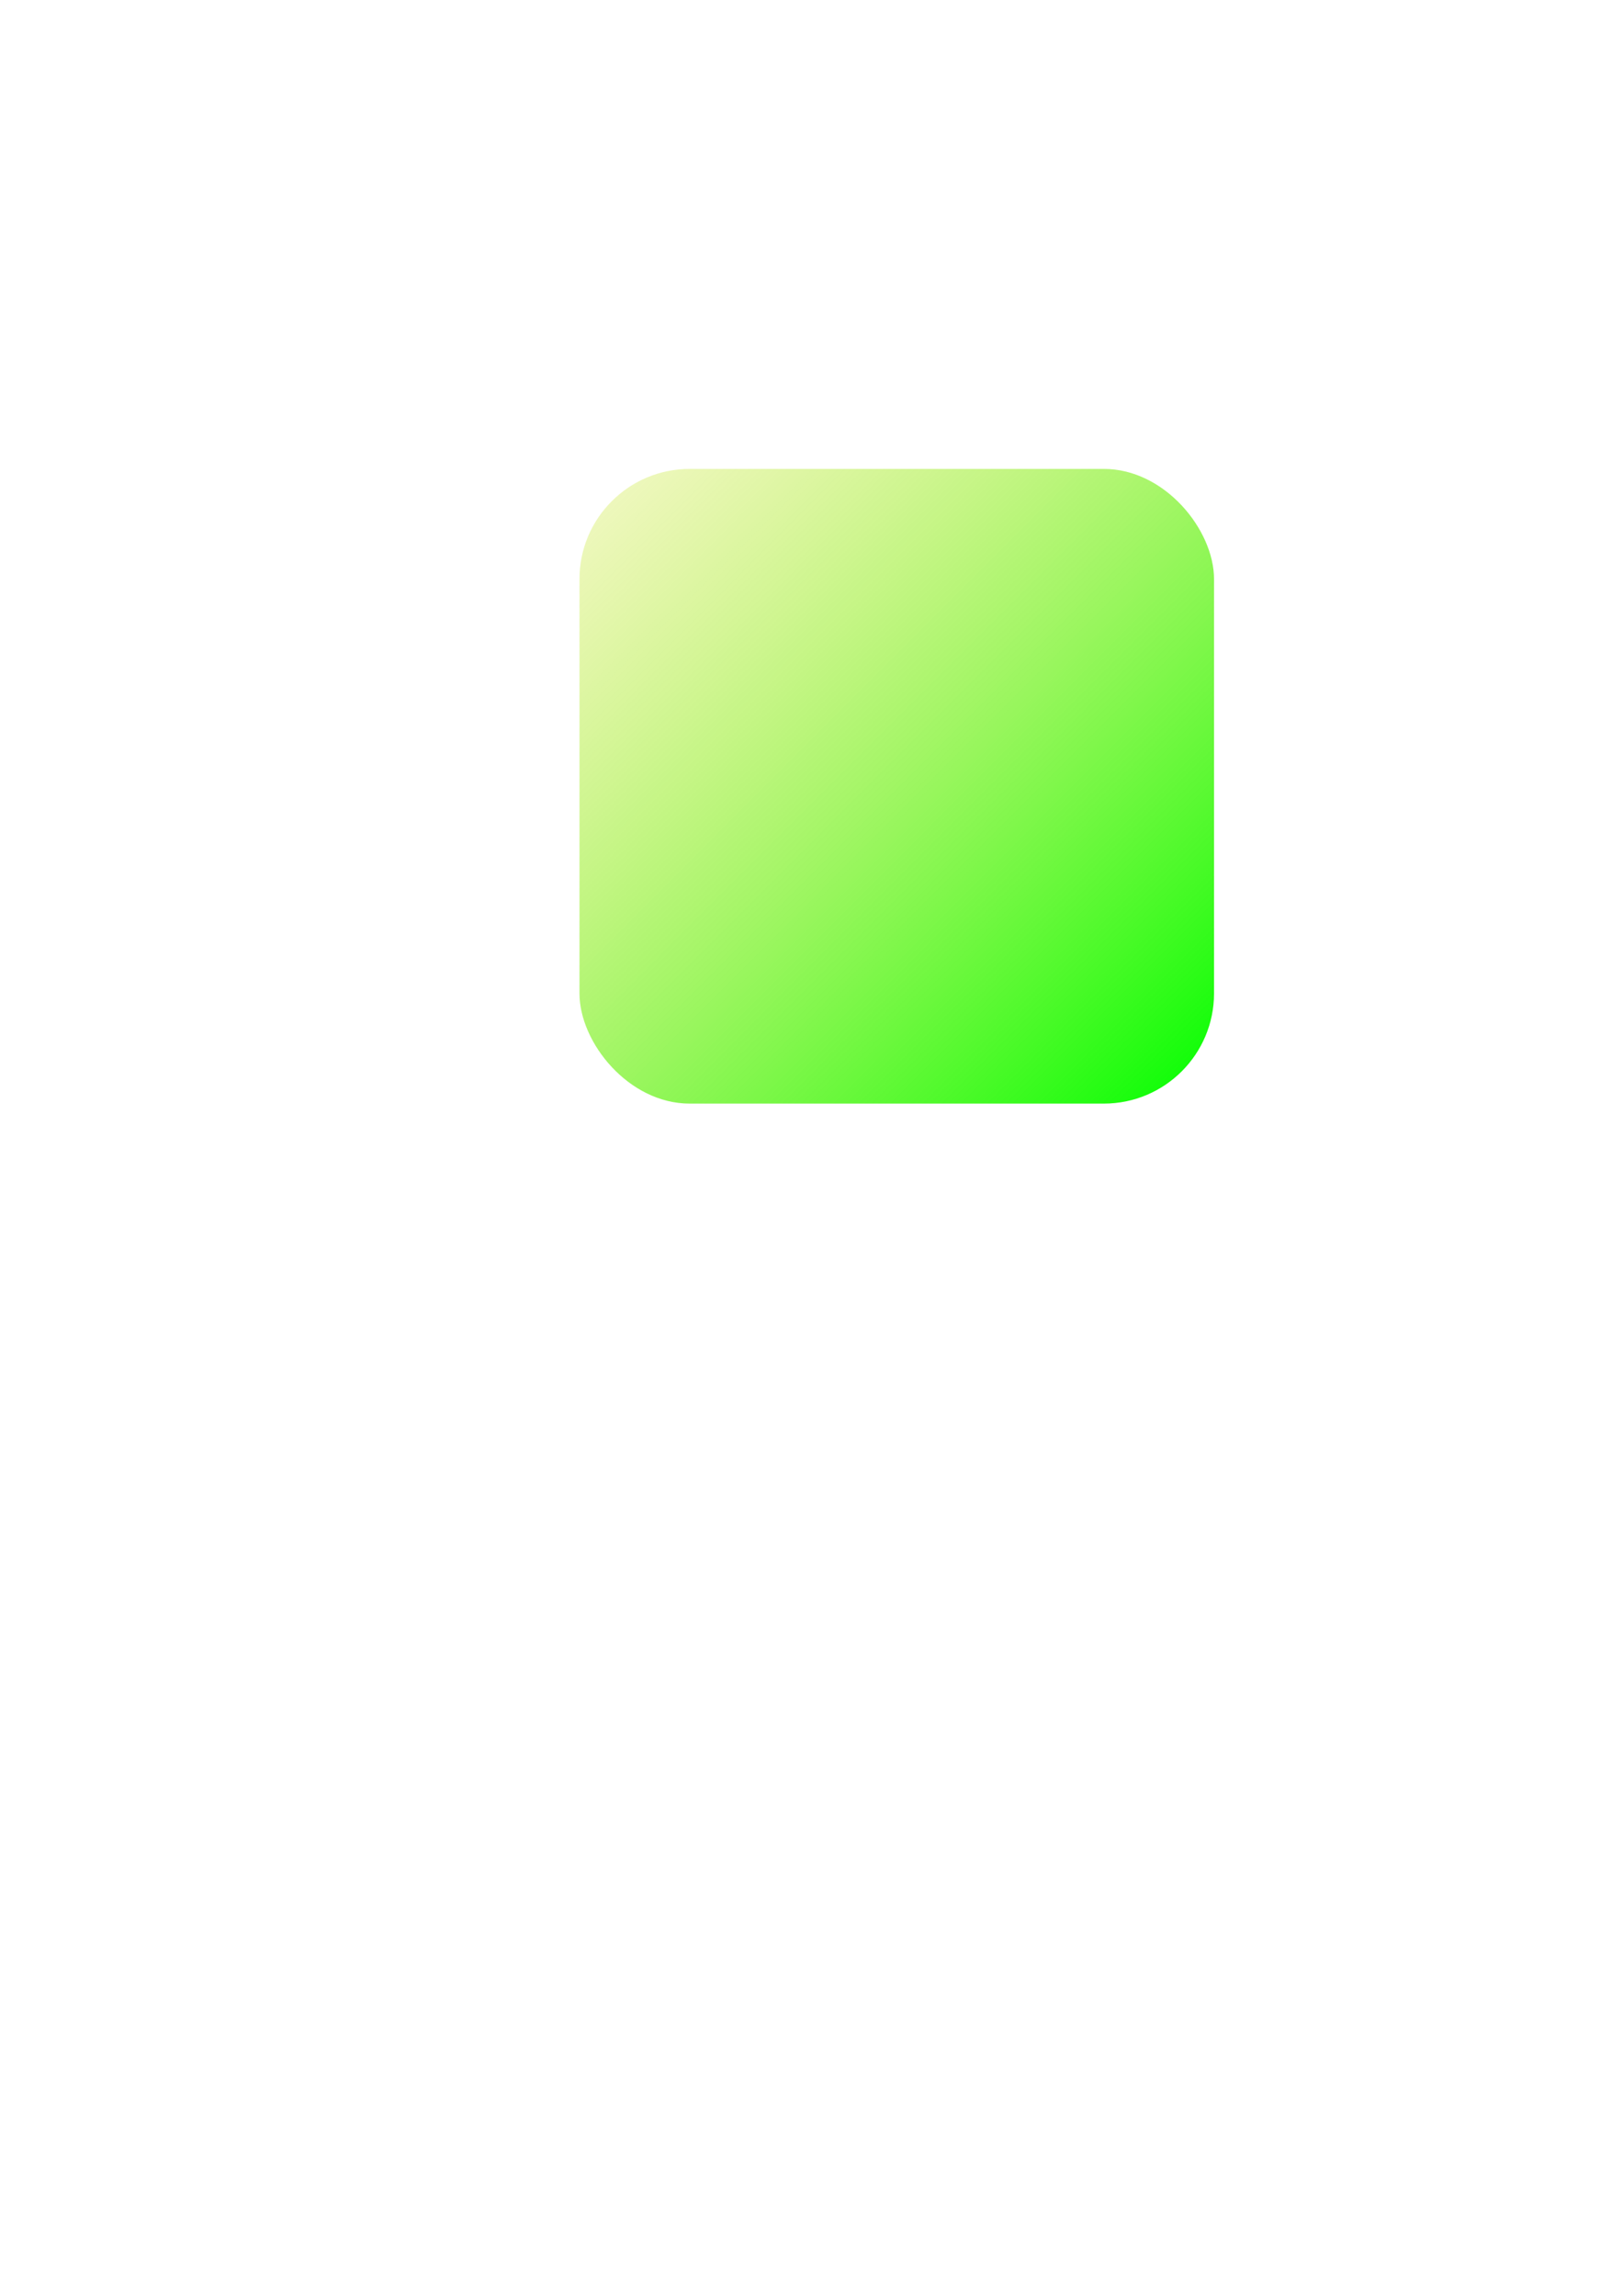 <?xml version="1.0" encoding="UTF-8" standalone="no"?>
<!-- Created with Inkscape (http://www.inkscape.org/) -->

<svg
   xmlns:dc="http://purl.org/dc/elements/1.1/"
   xmlns:cc="http://creativecommons.org/ns#"
   xmlns:rdf="http://www.w3.org/1999/02/22-rdf-syntax-ns#"
   xmlns:svg="http://www.w3.org/2000/svg"
   xmlns="http://www.w3.org/2000/svg"
   xmlns:xlink="http://www.w3.org/1999/xlink"
   xmlns:sodipodi="http://sodipodi.sourceforge.net/DTD/sodipodi-0.dtd"
   xmlns:inkscape="http://www.inkscape.org/namespaces/inkscape"
   width="210mm"
   height="297mm"
   viewBox="0 0 744.094 1052.362"
   id="svg4156"
   version="1.1"
   inkscape:version="0.91 r13725"
   sodipodi:docname="square.svg">
  <defs
     id="defs4158">
    <linearGradient
       id="linearGradient5253"
       inkscape:collect="always">
      <stop
         id="stop5255"
         offset="0"
         style="stop-color:#00ff00;stop-opacity:1;" />
      <stop
         id="stop5257"
         offset="1"
         style="stop-color:#ffd800;stop-opacity:0" />
    </linearGradient>
    <linearGradient
       inkscape:collect="always"
       id="linearGradient4714">
      <stop
         style="stop-color:#00ff00;stop-opacity:1;"
         offset="0"
         id="stop4716" />
      <stop
         style="stop-color:#ffd800;stop-opacity:0"
         offset="1"
         id="stop4718" />
    </linearGradient>
    <linearGradient
       inkscape:collect="always"
       xlink:href="#linearGradient5253"
       id="linearGradient4712"
       x1="556.599"
       y1="505.87"
       x2="181.317"
       y2="131.103"
       gradientUnits="userSpaceOnUse" />
    <linearGradient
       inkscape:collect="always"
       xlink:href="#linearGradient4714"
       id="linearGradient4720"
       x1="556.599"
       y1="505.87"
       x2="181.317"
       y2="131.103"
       gradientUnits="userSpaceOnUse" />
  </defs>
  <sodipodi:namedview
     id="base"
     pagecolor="#ffffff"
     bordercolor="#666666"
     borderopacity="1.0"
     inkscape:pageopacity="0.0"
     inkscape:pageshadow="2"
     inkscape:zoom="0.98994949"
     inkscape:cx="240.16913"
     inkscape:cy="676.64489"
     inkscape:document-units="px"
     inkscape:current-layer="layer1"
     showgrid="false"
     inkscape:snap-bbox="false"
     inkscape:snap-intersection-paths="true"
     inkscape:window-width="1600"
     inkscape:window-height="837"
     inkscape:window-x="-8"
     inkscape:window-y="-8"
     inkscape:window-maximized="1" />
  <g
     inkscape:label="Layer 1"
     inkscape:groupmode="layer"
     id="layer1">
    <rect
       style="fill:url(#linearGradient4720);fill-opacity:1;stroke:url(#linearGradient4712);stroke-linejoin:miter;stroke-opacity:0"
       id="rect4704"
       width="290.924"
       height="290.924"
       x="265.67"
       y="214.946"
       ry="50.508"
       inkscape:export-xdpi="300"
       inkscape:export-ydpi="300" />
  </g>
</svg>
